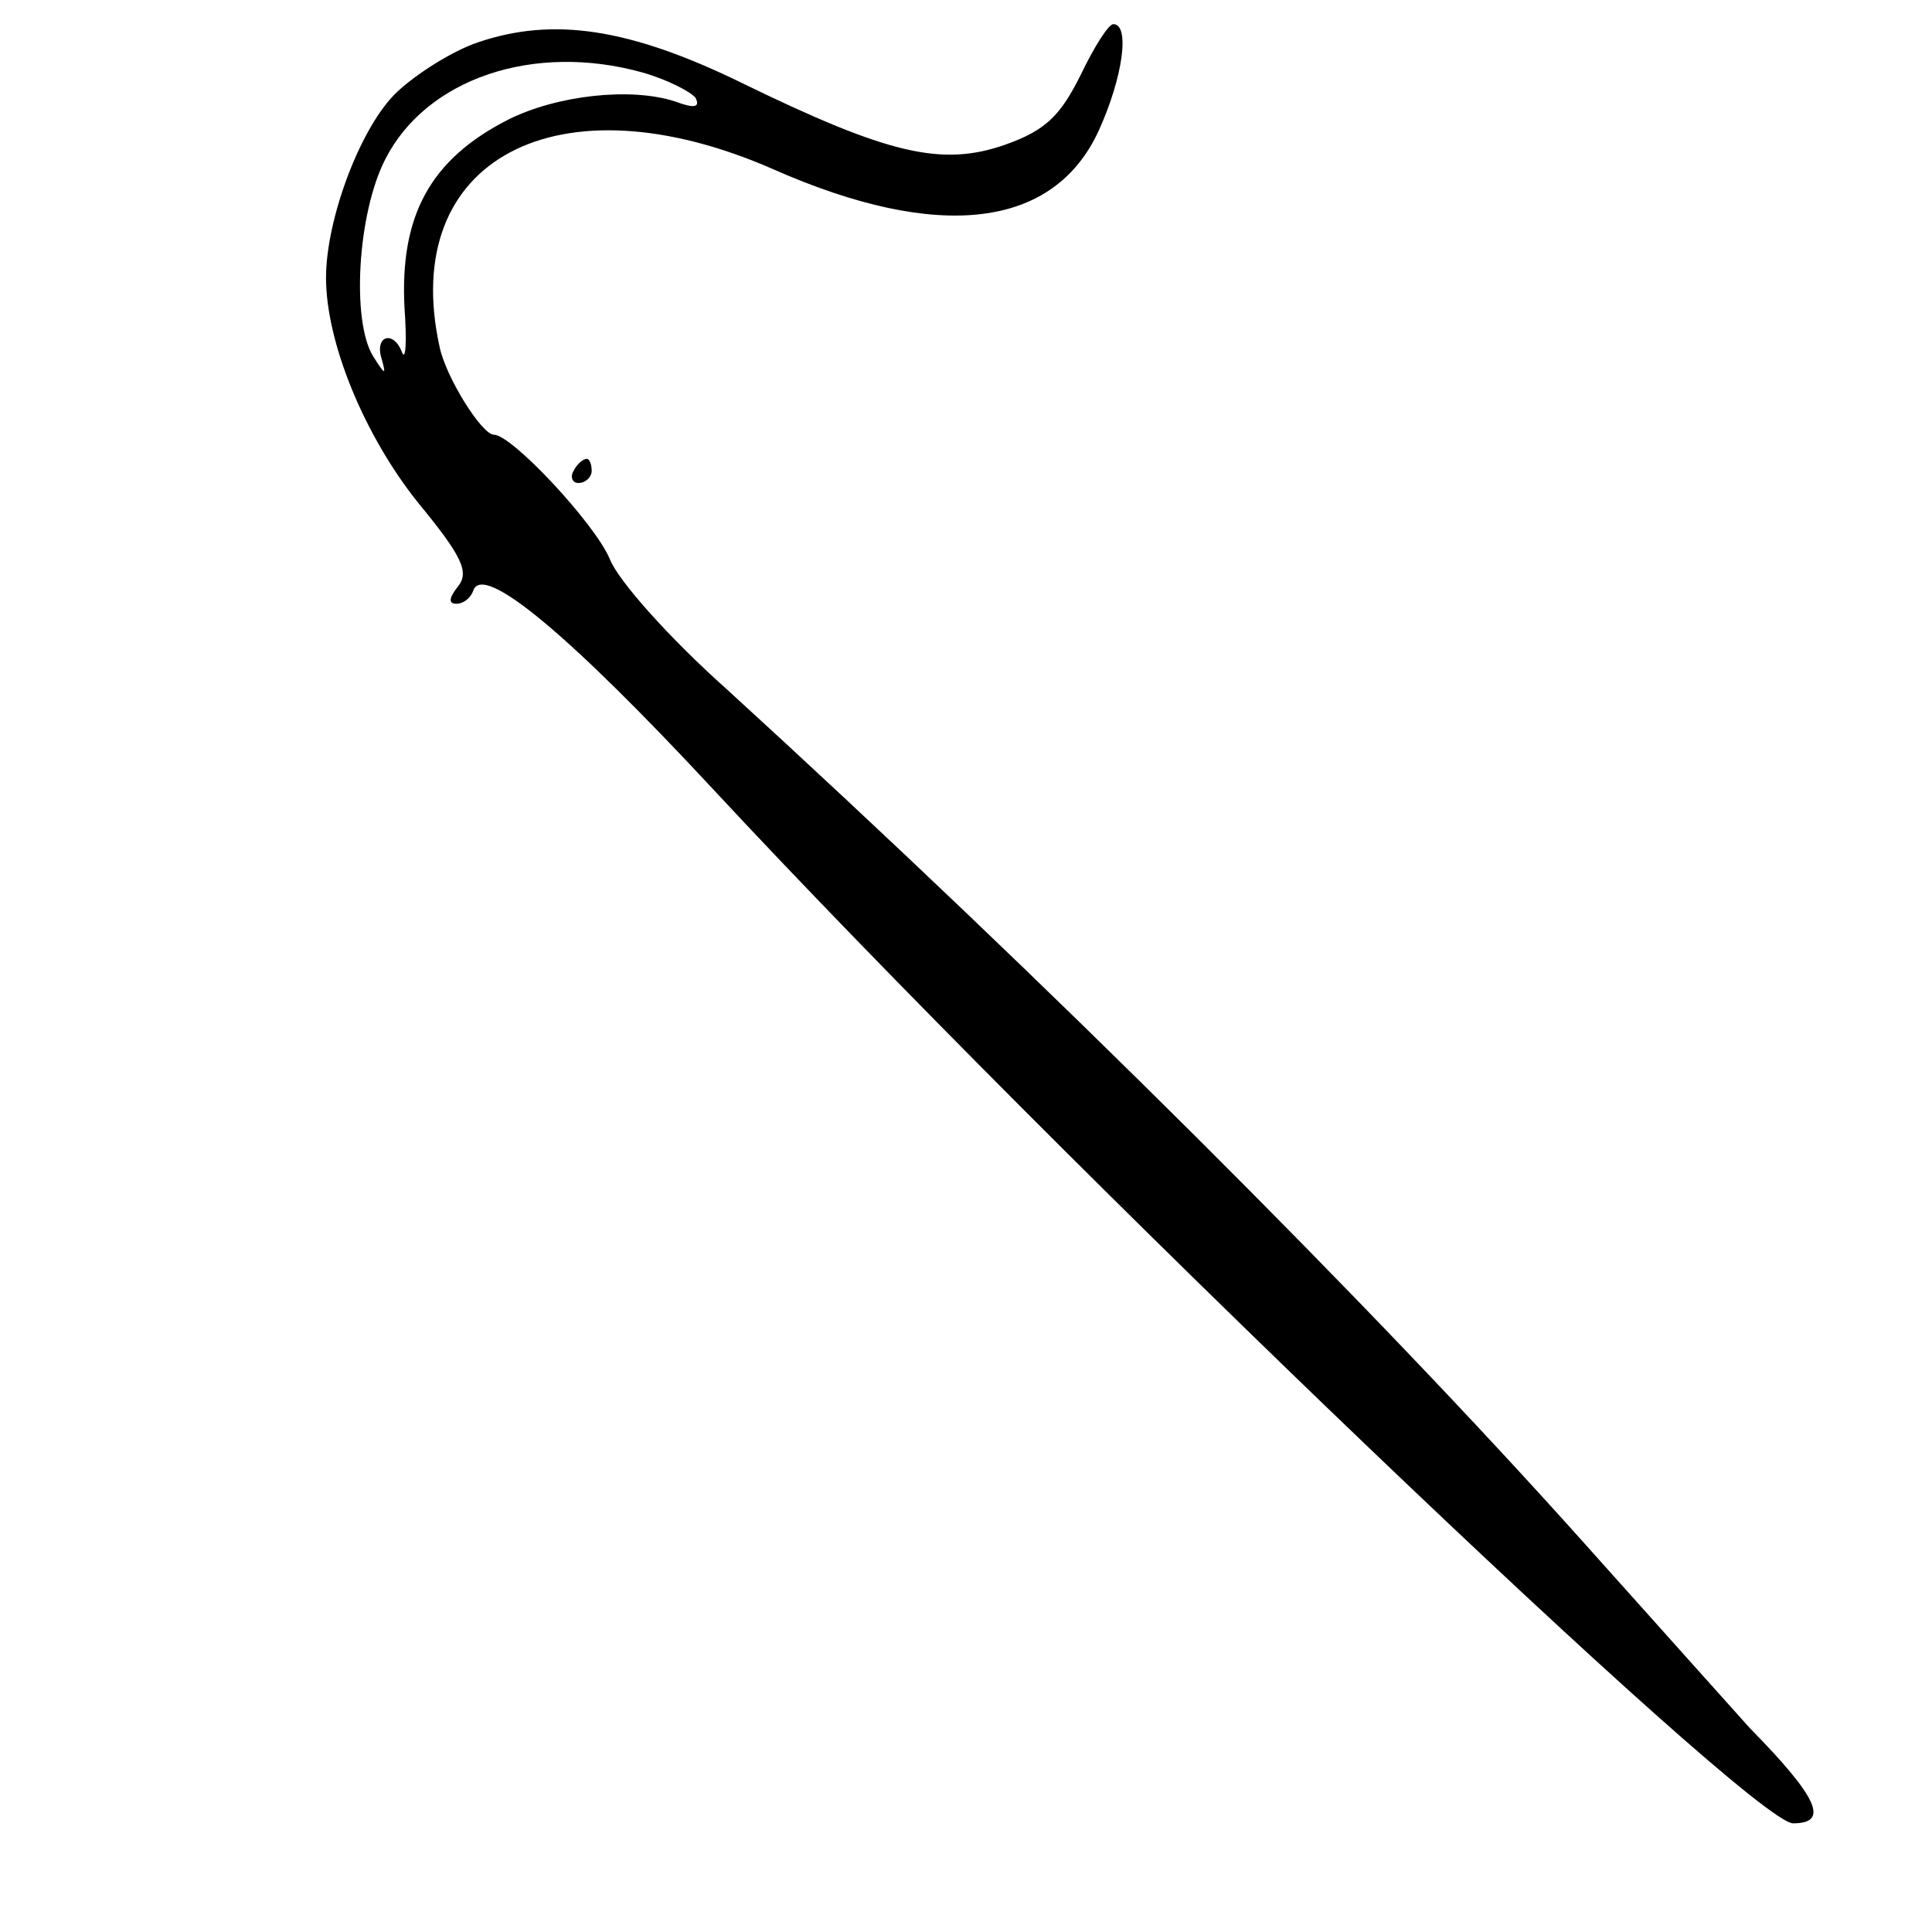 <?xml version="1.0" standalone="no"?>
<!DOCTYPE svg PUBLIC "-//W3C//DTD SVG 20010904//EN"
 "http://www.w3.org/TR/2001/REC-SVG-20010904/DTD/svg10.dtd">
<svg version="1.0" xmlns="http://www.w3.org/2000/svg"
 width="16pt" height="16pt" viewBox="0 0 16 16"
 preserveAspectRatio="xMidYMid meet">
<g transform="translate(0,16) scale(0.01,-0.01)"
fill="#000000" stroke="none">
<path d="M396 1565 c-21 -7 -51 -26 -67 -41 -30 -28 -59 -105 -59 -154 0 -54
32 -131 76 -186 37 -45 43 -58 33 -70 -7 -9 -8 -14 -1 -14 6 0 12 5 14 11 8
23 79 -36 198 -164 288 -310 860 -857 895 -857 30 0 21 21 -36 79 -8 9 -70 78
-137 153 -177 198 -446 466 -711 708 -46 41 -89 89 -96 107 -12 29 -81 103
-96 103 -10 0 -40 48 -45 73 -34 155 98 225 276 147 138 -61 233 -49 270 32
20 44 26 88 12 88 -4 0 -16 -19 -27 -42 -17 -34 -29 -46 -63 -58 -52 -18 -96
-8 -217 51 -94 46 -157 55 -219 34z m136 -25 c21 -6 40 -16 44 -21 4 -8 -1 -9
-17 -3 -37 12 -98 5 -138 -15 -65 -33 -90 -80 -86 -156 2 -28 1 -44 -2 -37 -7
19 -23 14 -17 -5 4 -14 3 -14 -7 2 -18 29 -13 118 10 163 34 67 123 97 213 72z"/>
<path d="M475 1210 c-3 -5 -1 -10 4 -10 6 0 11 5 11 10 0 6 -2 10 -4 10 -3 0
-8 -4 -11 -10z"/>
</g>
</svg>

